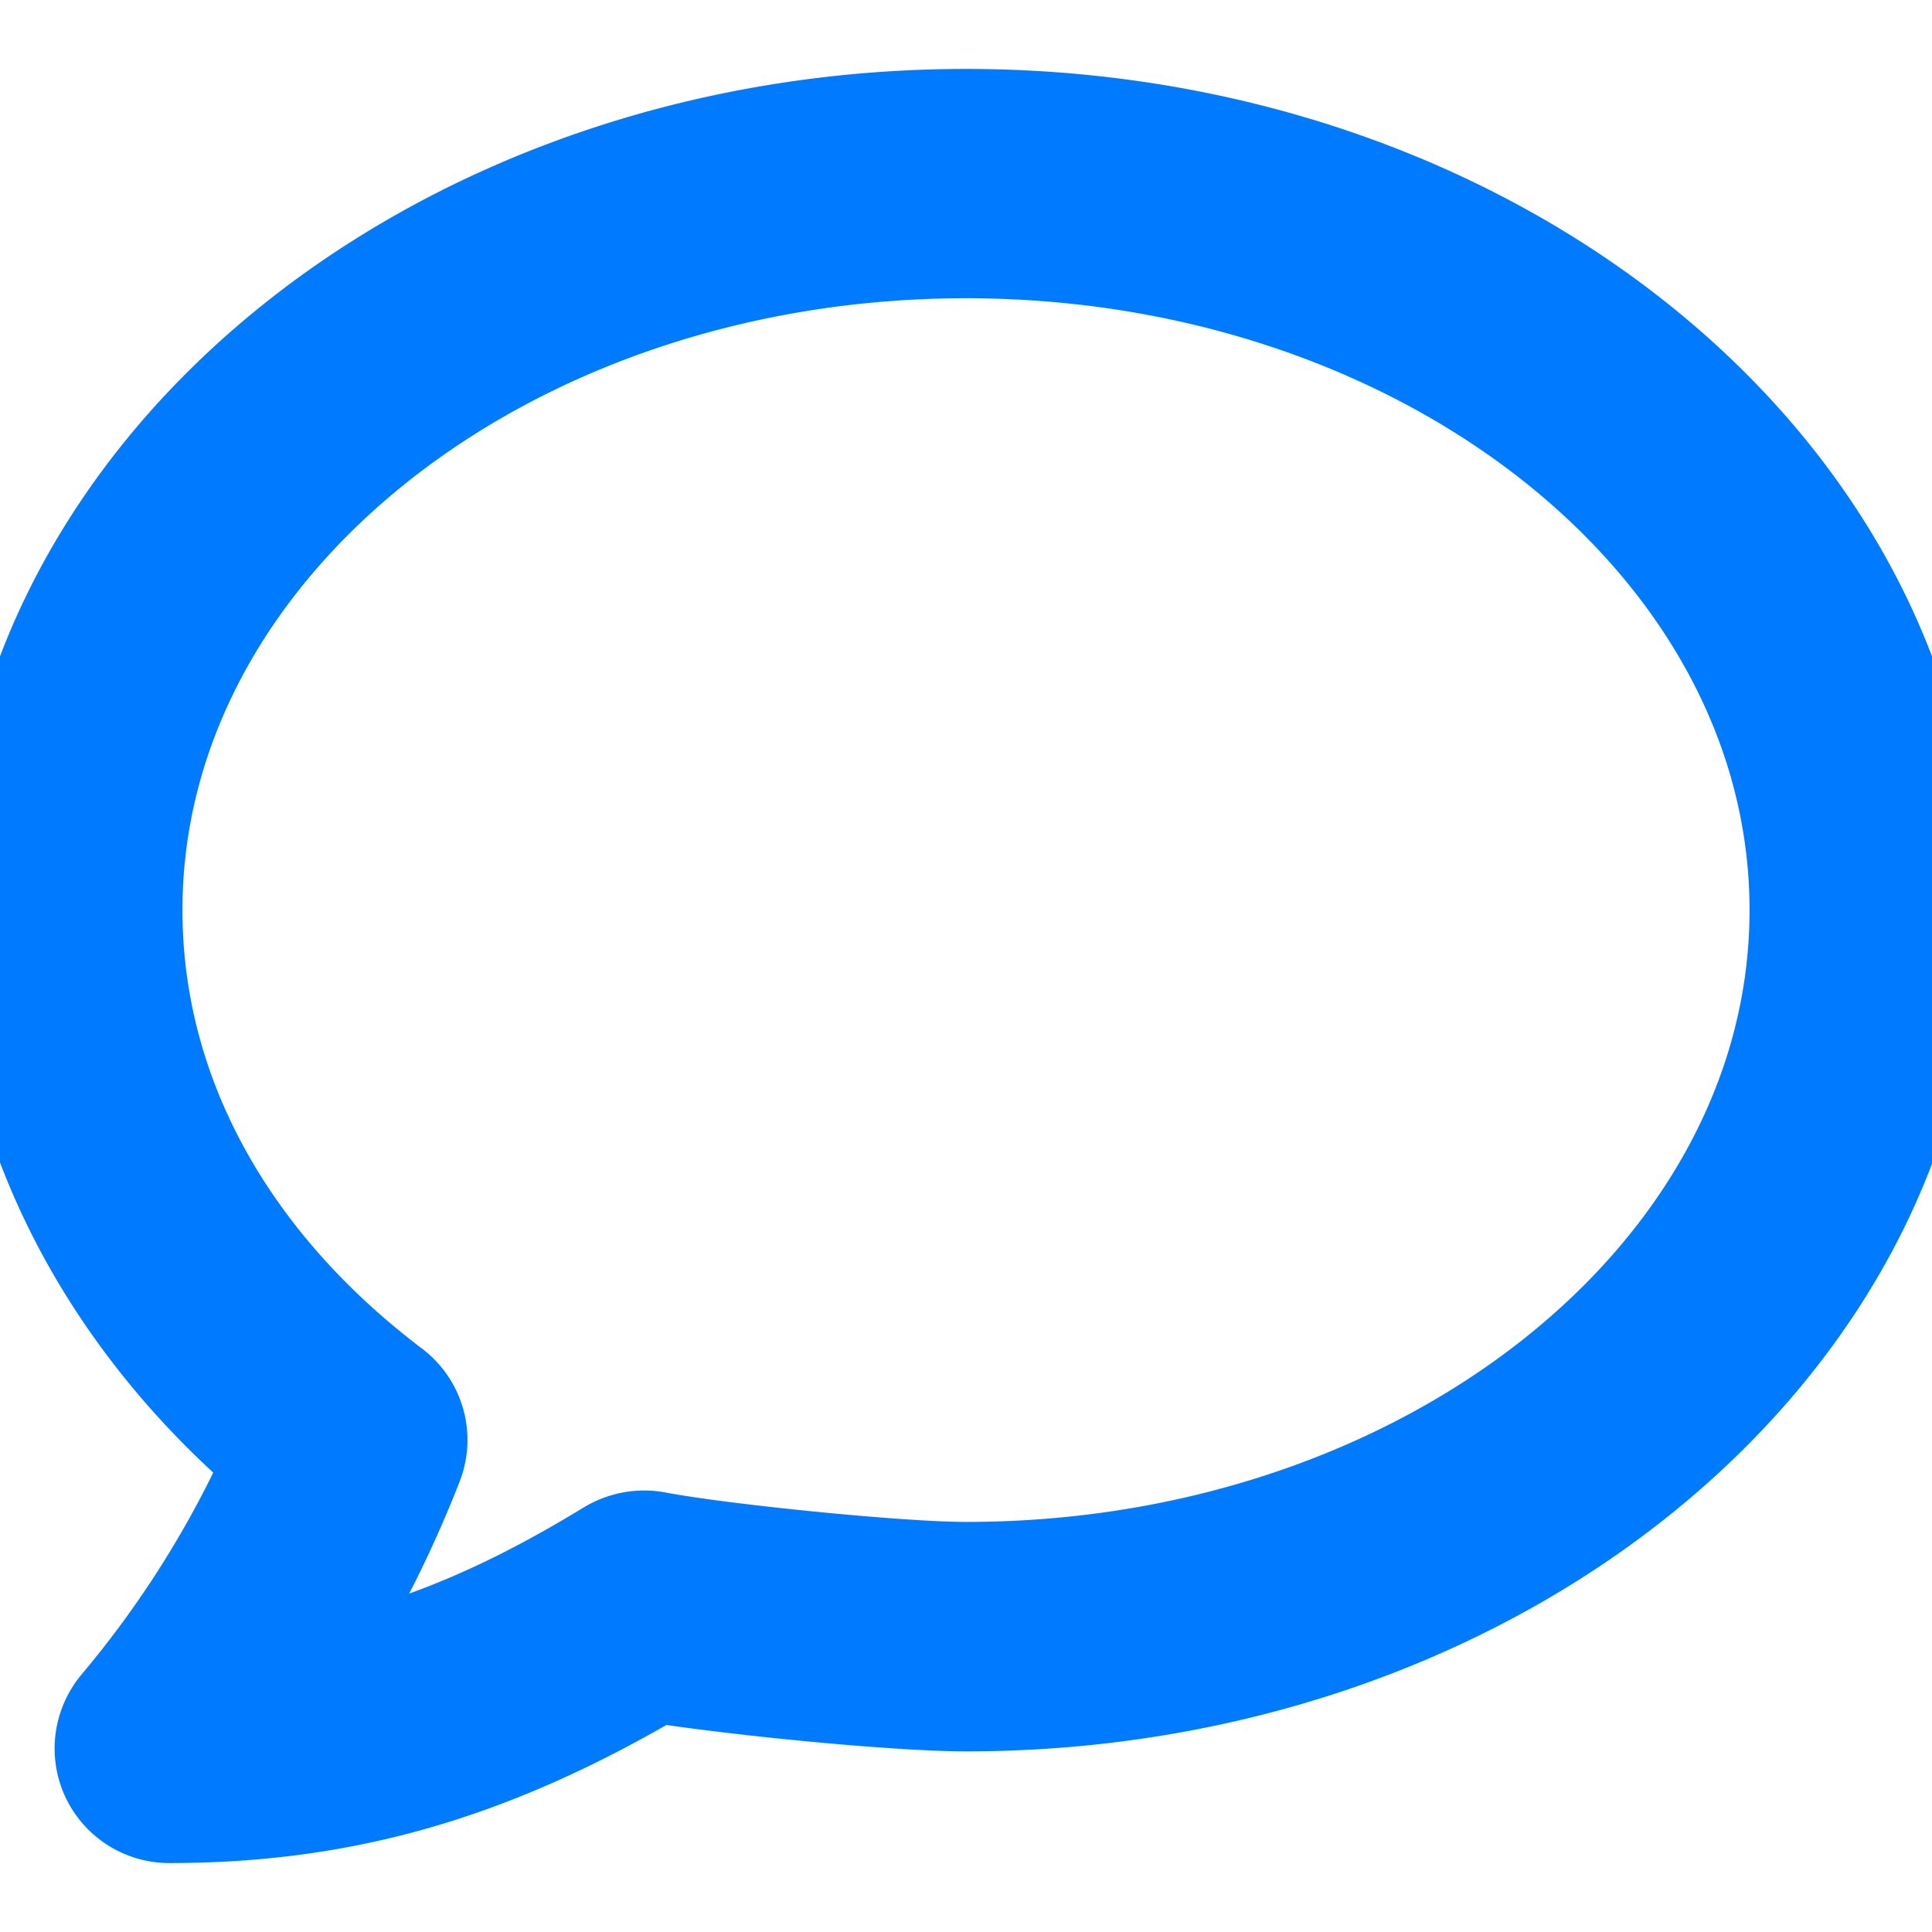 <svg xmlns="http://www.w3.org/2000/svg" width="32" height="32" id="comment"><path d="M1.898 29.382a1 1 0 0 0 .906.576c2.87 0 5.298-.698 8.056-2.324 1.338.212 3.98.474 5.14.474 8.756 0 15.878-5.846 15.878-13.034S24.756 2.042 16 2.042.122 7.886.122 15.074c0 3.388 1.634 6.662 4.51 9.088a17.344 17.344 0 0 1-2.594 4.154c-.248.3-.304.716-.14 1.066zm.224-14.308C2.122 8.99 8.348 4.04 16 4.04s13.878 4.95 13.878 11.034S23.652 26.108 16 26.108c-1.148 0-4.136-.308-5.146-.504a1.035 1.035 0 0 0-.71.128c-1.864 1.14-3.49 1.792-5.23 2.068a19.018 19.018 0 0 0 1.86-3.586.997.997 0 0 0-.328-1.16c-2.79-2.112-4.324-4.948-4.324-7.98z" stroke="#007bff" stroke-width="1.8" fill="#007bff"></path></svg>